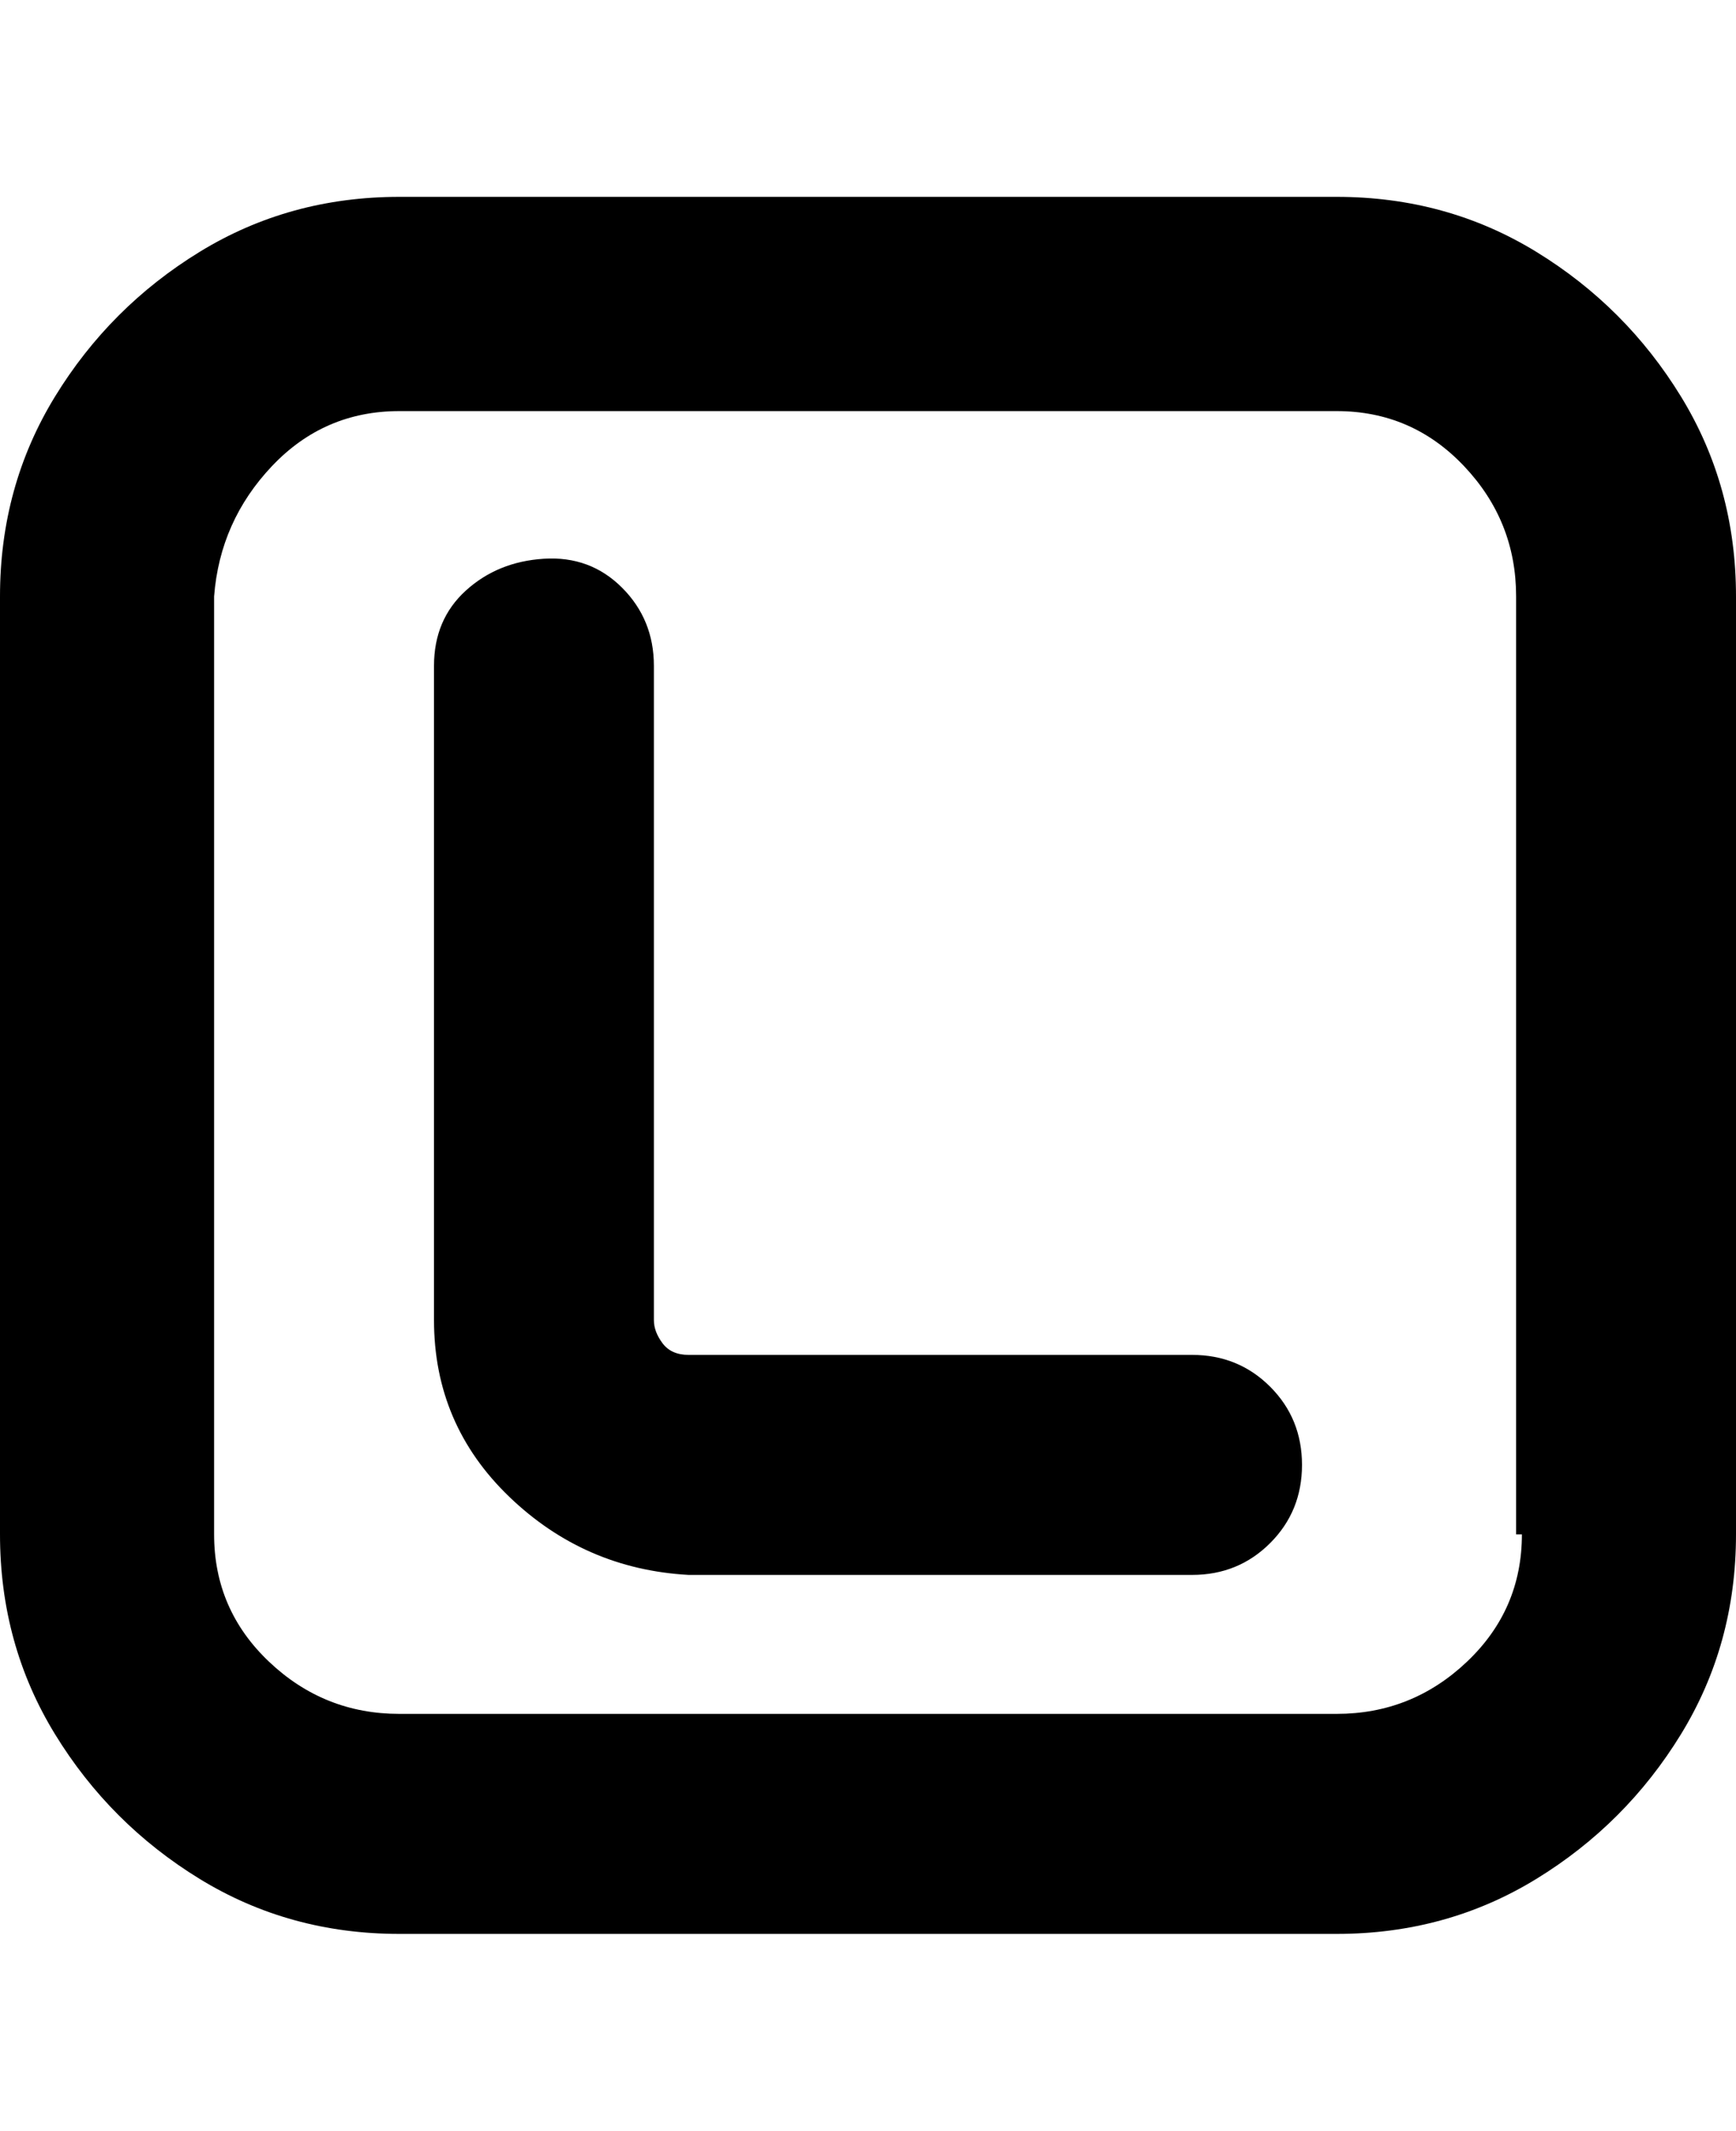 <svg viewBox="0 0 300 368" xmlns="http://www.w3.org/2000/svg"><path d="M231 34H69q-19 0-34.5 9.5t-25 25Q0 84 0 103v162q0 19 9.5 34.5t25 25Q50 334 69 334h162q19 0 34.5-9.5t25-25Q300 284 300 265V103q0-19-9.5-34.5t-25-25Q250 34 231 34zm32 231q0 13-9.5 22t-22.5 9H69q-13 0-22.5-9T37 265V103q1-13 10-22.5T69 71h162q13 0 22 9.5t9 22.5v162h1zm-38-12q0 8-5.5 13.5T206 272h-87q-18-1-31-13.5T75 228V115q0-8 5.5-13T94 96.5q8-.5 13.5 5T113 115v113q0 2 1.5 4t4.5 2h87q8 0 13.5 5.5T225 253z"/></svg>